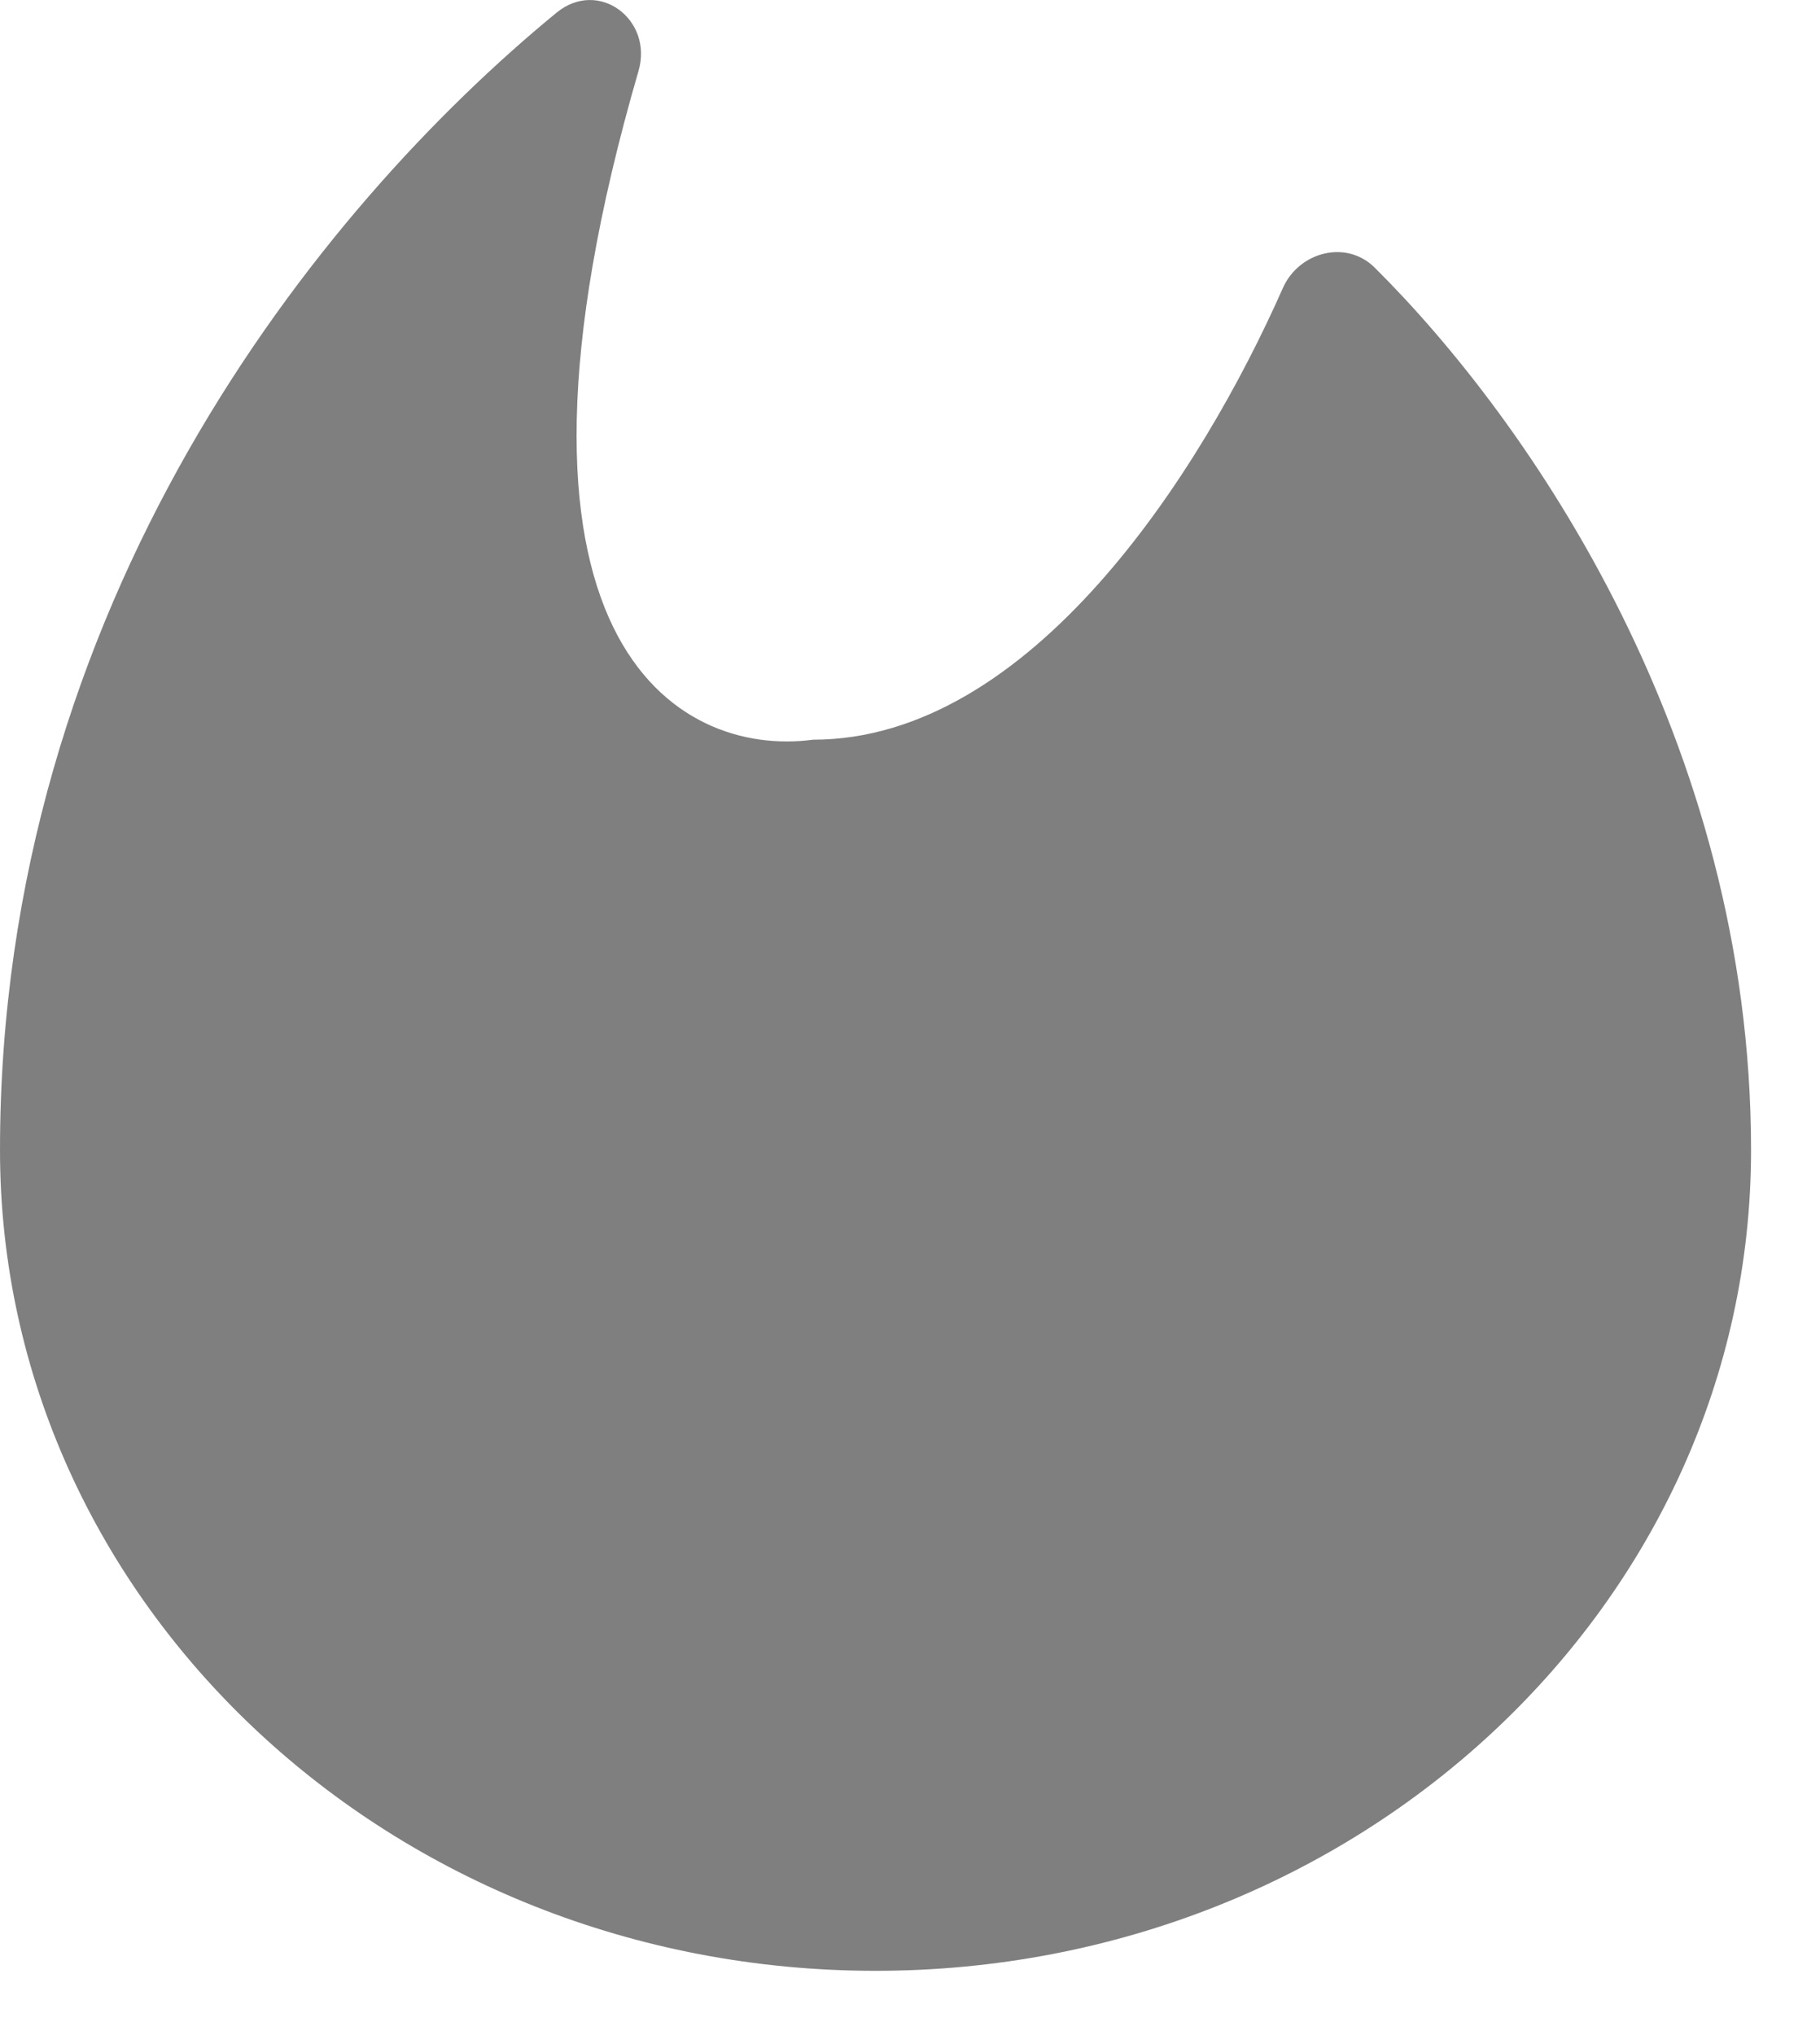 <svg width="17" height="19" viewBox="0 0 17 19" fill="none" xmlns="http://www.w3.org/2000/svg">
<path d="M8.178 18.4C12.694 18.4 16.356 14.969 16.356 10.738C16.356 6.913 14.276 3.923 12.841 2.499C12.575 2.234 12.132 2.351 11.982 2.691C11.218 4.419 9.627 6.906 7.594 6.906C6.335 7.075 4.413 5.999 5.964 0.663C6.104 0.183 5.591 -0.203 5.199 0.118C2.969 1.947 0 5.634 0 10.738C0 14.969 3.661 18.4 8.178 18.4Z" fill="black" fill-opacity="0.5"/>
</svg>
